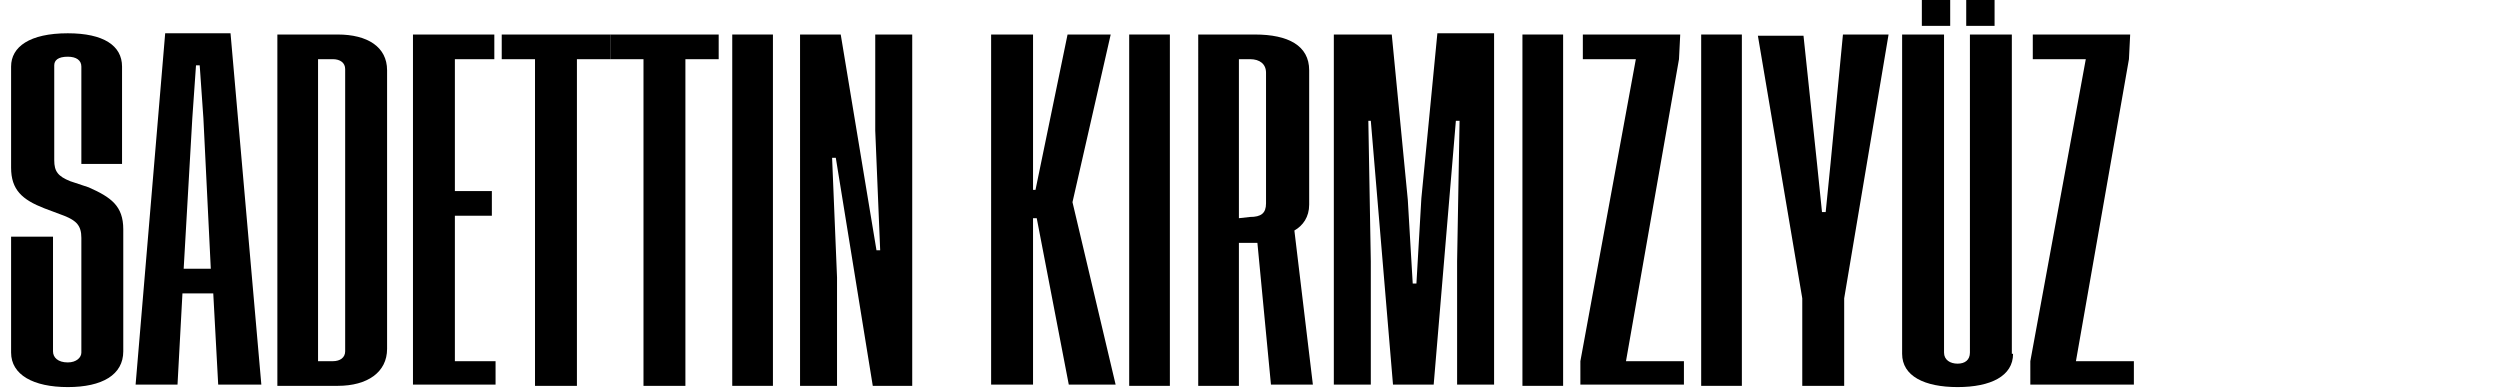 <?xml version="1.0" encoding="utf-8"?>
<!-- Generator: Adobe Illustrator 22.0.0, SVG Export Plug-In . SVG Version: 6.00 Build 0)  -->
<svg version="1.1" id="Laag_1" xmlns="http://www.w3.org/2000/svg" xmlns:xlink="http://www.w3.org/1999/xlink" x="0px" y="0px"
	 viewBox="0 0 202.8 31.5" style="enable-background:new 0 0 202.8 31.5;" xml:space="preserve">
<g>
	<path d="M6.6,13.2V5.4c0-0.5-0.4-0.8-1.1-0.8c-0.8,0-1.1,0.3-1.1,0.7V13c0,0.9,0.3,1.3,1.3,1.7l1.5,0.5C9,16,10,16.7,10,18.6v9.9
		c0,1.9-1.7,2.9-4.5,2.9s-4.6-1-4.6-2.8v-9.4h3.4v9.3c0,0.5,0.4,0.9,1.2,0.9c0.7,0,1.1-0.4,1.1-0.8v-9.3c0-1-0.4-1.4-1.4-1.8
		l-1.6-0.6c-1.8-0.7-2.7-1.5-2.7-3.3V5.4c0-1.6,1.5-2.7,4.6-2.7c2.9,0,4.4,1,4.4,2.7v7.9H6.6V13.2z"/>
	<path d="M17.3,23.8h-2.5l-0.4,7.4H11l2.4-28.5h5.3l2.5,28.5h-3.5L17.3,23.8z M17.1,21.8L16.5,9.6l-0.3-4.3h-0.3l-0.3,4.3l-0.7,12.2
		H17.1z"/>
	<path d="M31.4,5.7v22.6c0,1.9-1.6,3-4,3h-4.9V2.8h4.9C29.8,2.8,31.4,3.8,31.4,5.7z M28,5.6c0-0.5-0.4-0.8-1-0.8h-1.2v24.5H27
		c0.6,0,1-0.3,1-0.8V5.6z"/>
	<path d="M40.2,29.2v2h-6.7V2.8h6.6v2h-3.2v10.7h3v2h-3v11.8h3.3V29.2z"/>
	<path d="M49.5,4.8h-2.7v26.5h-3.4V4.8h-2.7v-2h8.8C49.5,2.8,49.5,4.8,49.5,4.8z"/>
	<path d="M58.3,4.8h-2.7v26.5h-3.4V4.8h-2.7v-2h8.8C58.3,2.8,58.3,4.8,58.3,4.8z"/>
	<path d="M62.7,2.8v28.5h-3.3V2.8H62.7z"/>
	<path d="M71,10.6V2.8h3v28.5h-3.2l-3-18.5h-0.3l0.4,9.7v8.8h-3V2.8h3.3l2.9,17.5h0.3L71,10.6z"/>
	<path d="M86.7,31.2l-2.6-13.5h-0.3v13.5h-3.4V2.8h3.4v12.6H84l2.6-12.6h3.5L87,16.4l3.5,14.8C90.5,31.2,86.7,31.2,86.7,31.2z"/>
	<path d="M94.9,2.8v28.5h-3.3V2.8H94.9z"/>
	<path d="M103.1,31.2L102,19.7h-1.5v11.6h-3.3V2.8h4.6c2.7,0,4.4,0.9,4.4,2.9v10.9c0,1-0.5,1.7-1.2,2.1l1.5,12.5H103.1z M101.4,17.6
		c0.9,0,1.3-0.3,1.3-1.1V5.9c0-0.7-0.5-1.1-1.3-1.1h-0.9v12.9L101.4,17.6L101.4,17.6z"/>
	<path d="M115.3,16.1l1.3-13.4h4.6v28.5h-3v-10l0.2-11.4h-0.3l-1.8,21.4H113l-1.8-21.4H111l0.2,11.4v10h-3V2.8h4.7l1.3,13.4l0.4,6.8
		h0.3L115.3,16.1z"/>
	<path d="M126.8,2.8v28.5h-3.3V2.8H126.8z"/>
	<path d="M136.6,29.2v2h-8.4v-1.9l4.5-24.5h-4.3v-2h7.9l-0.1,2l-4.3,24.5h4.7V29.2z"/>
	<path d="M141.3,2.8v28.5H138V2.8H141.3z"/>
	<path d="M148.5,13.2l1-10.4h3.7l-3.6,21.4v7.1h-3.4v-7.1l-3.6-21.3h3.7l1.1,10.4l0.4,3.9h0.3L148.5,13.2z"/>
	<path d="M163.3,28.7c0,1.8-1.8,2.7-4.5,2.7s-4.5-0.9-4.5-2.7V2.8h3.4v25.8c0,0.6,0.5,0.9,1.1,0.9s1-0.3,1-0.9V2.8h3.4v25.9H163.3z
		 M158.2,0v2.1h-2.3V0H158.2z M161.8,0v2.1h-2.3V0H161.8z"/>
	<path d="M173.1,29.2v2h-8.4v-1.9l4.5-24.5h-4.3v-2h7.9l-0.1,2l-4.3,24.5h4.7V29.2z"/>
</g>
</svg>
